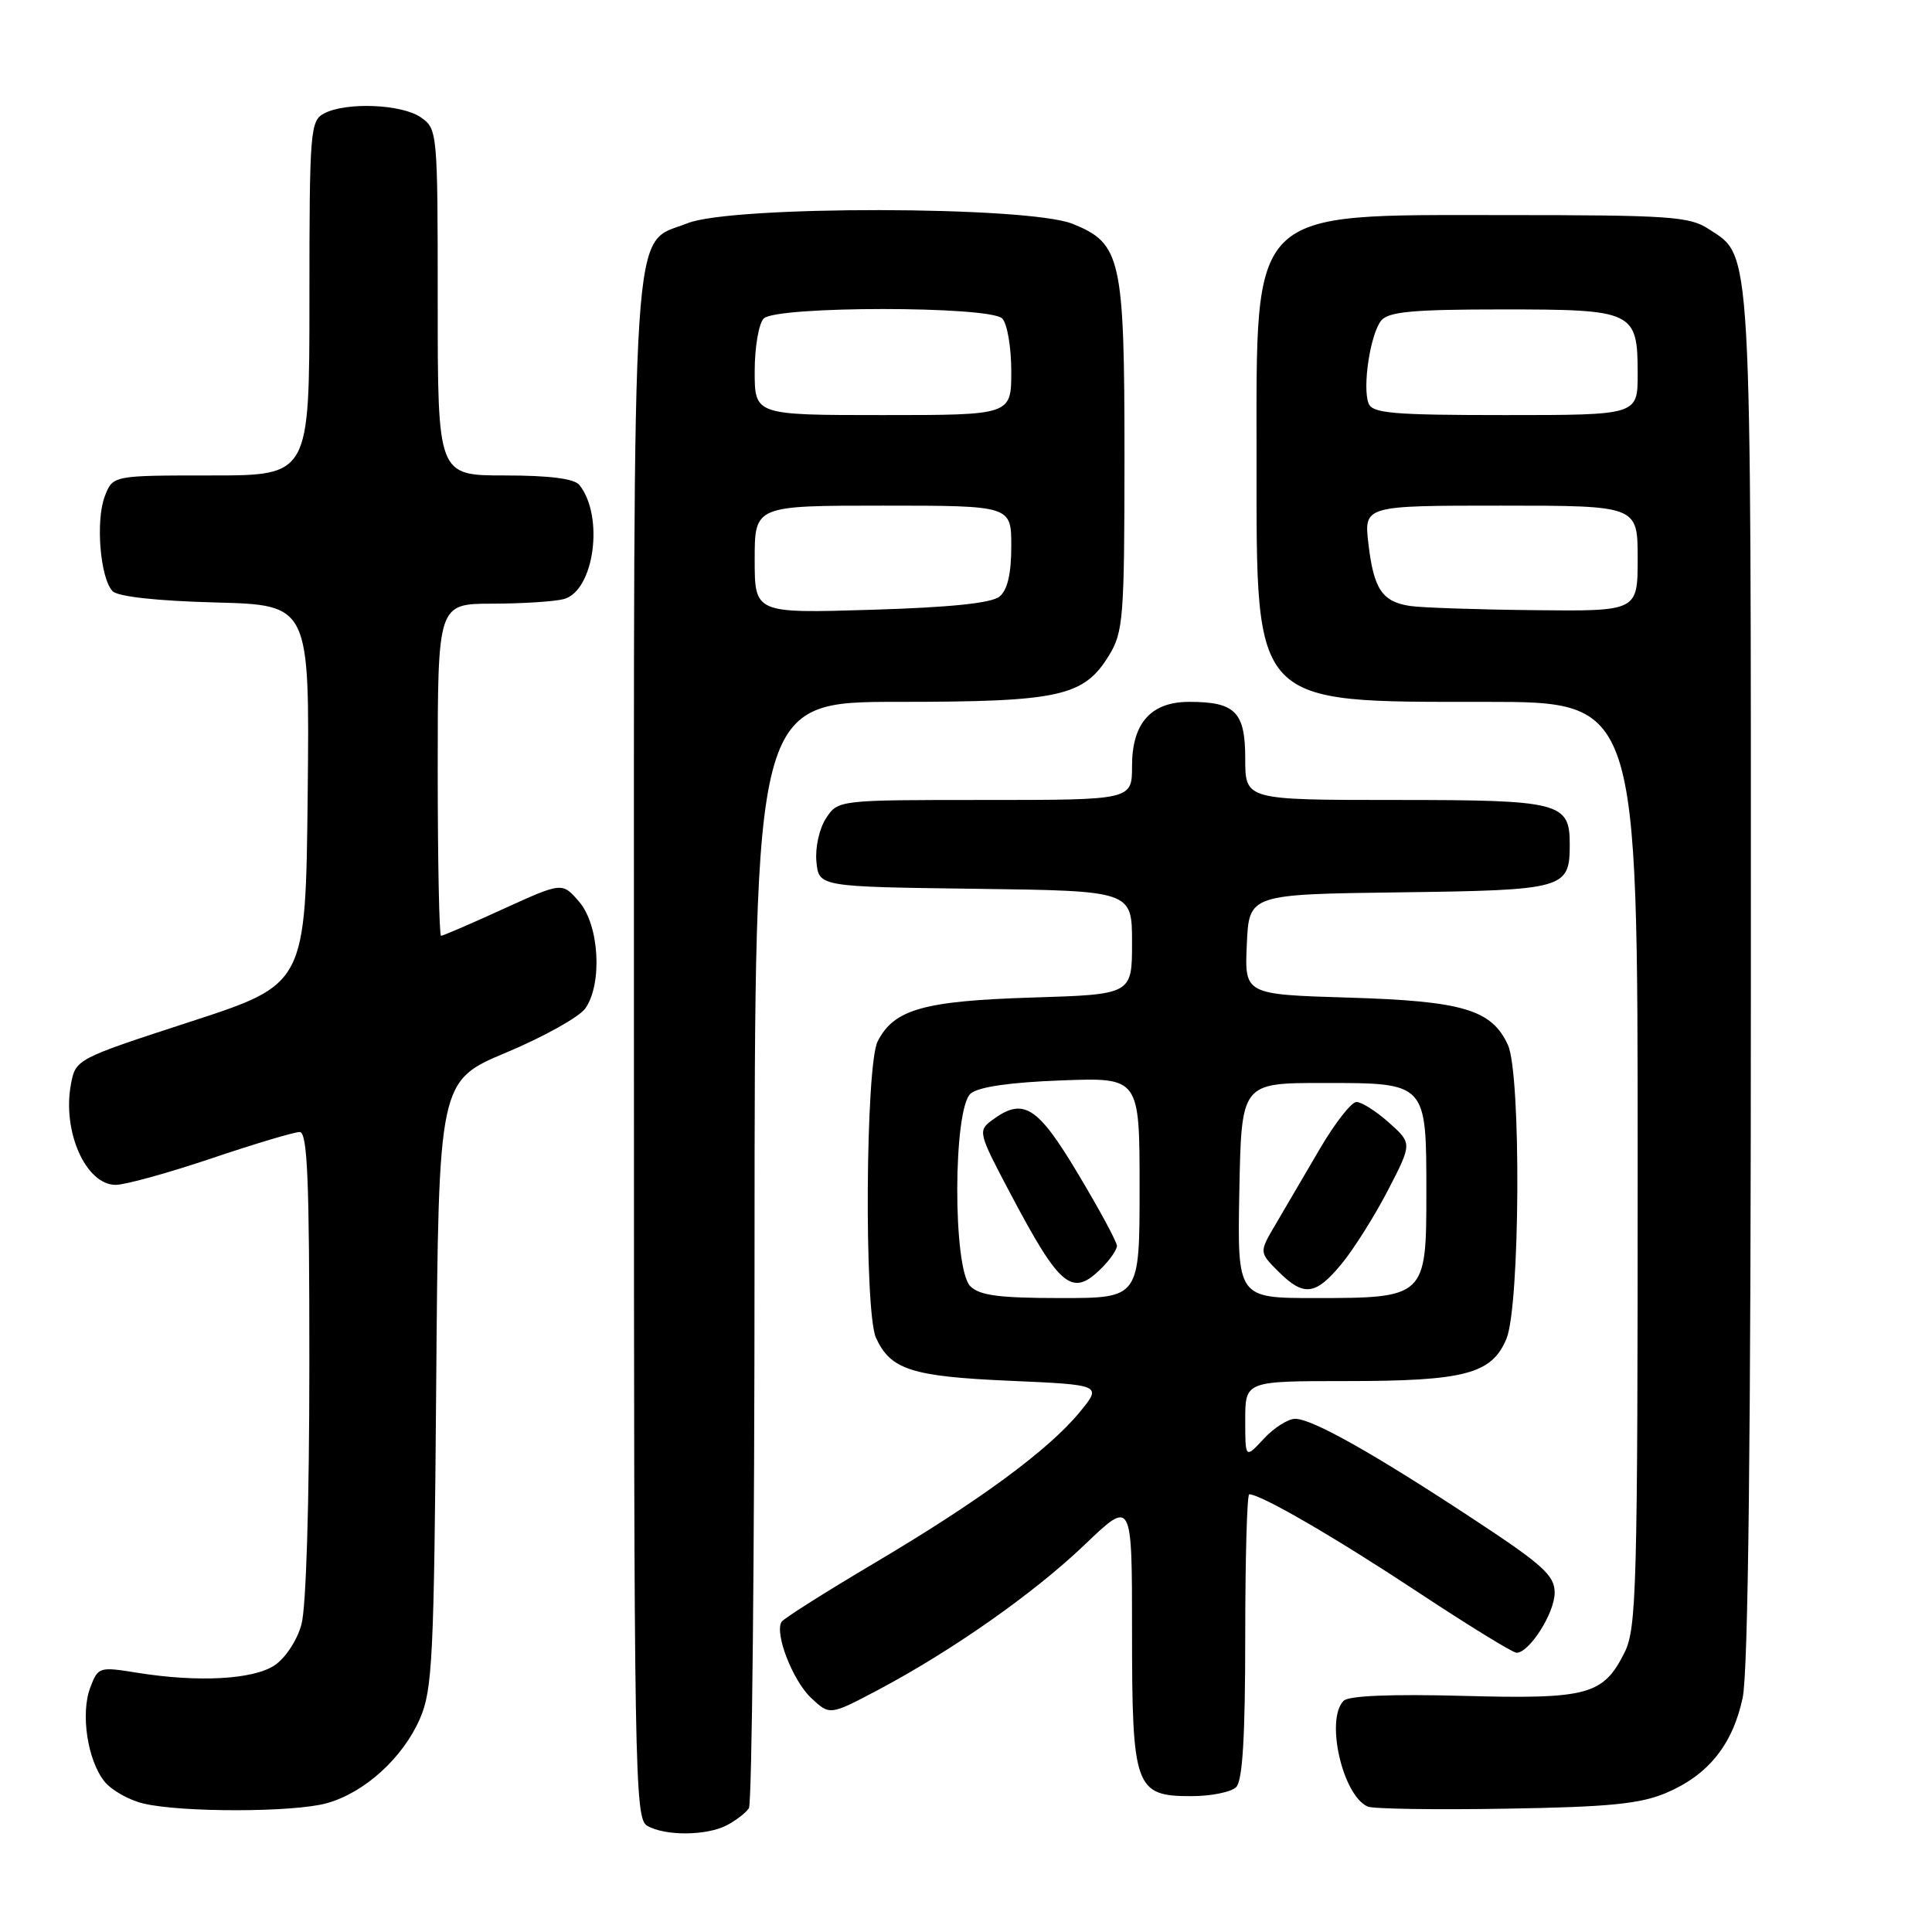 <?xml version="1.0" encoding="UTF-8" standalone="no"?>
<!DOCTYPE svg PUBLIC "-//W3C//DTD SVG 1.1//EN" "http://www.w3.org/Graphics/SVG/1.1/DTD/svg11.dtd" >
<svg xmlns="http://www.w3.org/2000/svg" xmlns:xlink="http://www.w3.org/1999/xlink" version="1.1" viewBox="0 0 256 256">
 <g >
 <path fill="currentColor"
d=" M 96.32 241.85 C 97.52 241.22 98.83 240.21 99.23 239.60 C 99.64 239.00 99.98 205.76 99.98 165.75 C 100.00 93.00 100.00 93.00 119.03 93.00 C 140.44 93.00 143.63 92.29 146.97 86.81 C 148.84 83.75 148.99 81.80 149.00 60.72 C 149.00 34.17 148.57 32.25 142.10 29.65 C 136.16 27.28 96.98 27.22 91.10 29.58 C 83.54 32.60 84.00 25.54 84.00 139.35 C 84.00 235.01 84.10 240.96 85.75 241.92 C 88.11 243.30 93.64 243.26 96.32 241.85 Z  M 43.28 238.94 C 48.30 237.55 53.37 232.95 55.64 227.74 C 57.31 223.90 57.51 219.74 57.80 183.36 C 58.12 143.22 58.12 143.22 67.12 139.45 C 72.06 137.38 76.76 134.75 77.56 133.62 C 79.85 130.34 79.41 122.59 76.75 119.50 C 74.50 116.88 74.50 116.88 66.69 120.44 C 62.40 122.40 58.69 124.00 58.44 124.00 C 58.20 124.00 58.00 114.10 58.00 102.00 C 58.00 80.00 58.00 80.00 65.25 79.99 C 69.24 79.98 73.49 79.71 74.71 79.38 C 78.74 78.30 80.09 68.38 76.76 64.25 C 76.09 63.42 72.78 63.00 66.88 63.00 C 58.00 63.00 58.00 63.00 58.00 40.06 C 58.00 17.48 57.96 17.09 55.78 15.56 C 53.25 13.79 45.83 13.49 42.93 15.04 C 41.11 16.01 41.00 17.36 41.00 39.54 C 41.00 63.00 41.00 63.00 27.98 63.00 C 14.95 63.00 14.95 63.00 13.89 65.75 C 12.64 68.99 13.28 76.67 14.93 78.34 C 15.65 79.06 20.84 79.63 28.56 79.83 C 41.03 80.16 41.03 80.16 40.77 105.28 C 40.50 130.41 40.50 130.41 25.26 135.37 C 10.10 140.31 10.03 140.34 9.40 143.66 C 8.23 149.92 11.37 157.00 15.33 157.00 C 16.58 157.00 22.28 155.43 28.00 153.50 C 33.72 151.57 38.98 150.00 39.70 150.00 C 40.74 150.00 41.00 156.14 40.99 180.75 C 40.99 199.03 40.57 213.02 39.94 215.26 C 39.36 217.38 37.79 219.74 36.36 220.68 C 33.51 222.55 26.26 222.94 18.26 221.66 C 13.13 220.83 13.00 220.87 11.96 223.61 C 10.65 227.06 11.60 233.28 13.86 236.08 C 14.79 237.22 17.11 238.53 19.02 238.98 C 24.12 240.18 38.91 240.15 43.28 238.94 Z  M 220.75 237.58 C 226.35 235.21 229.57 231.21 230.91 224.98 C 231.65 221.53 232.00 190.90 232.00 129.42 C 232.00 30.87 232.19 34.13 226.38 30.33 C 223.87 28.68 221.14 28.50 199.37 28.50 C 165.24 28.50 166.50 27.26 166.50 61.00 C 166.50 93.74 165.80 93.00 196.90 93.00 C 217.00 93.00 217.00 93.00 217.00 154.25 C 217.00 210.56 216.86 215.78 215.25 218.99 C 212.42 224.62 210.39 225.16 193.79 224.71 C 184.38 224.46 178.71 224.69 178.04 225.36 C 175.59 227.81 177.89 237.91 181.23 239.38 C 181.93 239.69 190.15 239.82 199.50 239.66 C 213.18 239.44 217.33 239.03 220.75 237.58 Z  M 163.80 236.80 C 164.65 235.95 165.00 230.09 165.00 216.80 C 165.00 206.46 165.24 198.00 165.53 198.00 C 167.06 198.00 176.87 203.69 187.77 210.89 C 194.52 215.35 200.45 219.00 200.95 219.00 C 202.65 219.00 206.00 213.73 206.00 211.05 C 206.00 208.76 204.48 207.37 195.25 201.30 C 181.99 192.57 173.87 188.00 171.62 188.00 C 170.68 188.00 168.80 189.19 167.45 190.65 C 165.00 193.29 165.00 193.29 165.00 188.15 C 165.00 183.00 165.00 183.00 178.35 183.00 C 194.10 183.00 197.66 182.06 199.61 177.40 C 201.42 173.05 201.58 142.36 199.81 138.47 C 197.67 133.78 193.83 132.64 178.71 132.19 C 164.91 131.77 164.91 131.77 165.21 125.14 C 165.50 118.50 165.50 118.50 185.50 118.24 C 207.38 117.95 208.00 117.78 208.00 111.88 C 208.00 106.32 206.76 106.00 184.93 106.00 C 165.00 106.00 165.00 106.00 165.00 100.54 C 165.00 94.33 163.69 93.00 157.57 93.00 C 152.51 93.00 150.00 95.82 150.00 101.50 C 150.00 106.00 150.00 106.00 130.52 106.00 C 111.05 106.00 111.05 106.00 109.45 108.43 C 108.56 109.79 108.00 112.32 108.18 114.18 C 108.50 117.50 108.50 117.50 129.25 117.77 C 150.00 118.04 150.00 118.04 150.00 124.90 C 150.00 131.77 150.00 131.77 136.75 132.18 C 122.36 132.63 118.45 133.74 116.29 138.00 C 114.68 141.18 114.50 173.81 116.07 177.26 C 118.00 181.49 120.78 182.39 133.77 182.96 C 146.05 183.50 146.05 183.50 143.02 187.17 C 138.86 192.20 129.70 198.93 115.77 207.17 C 109.32 210.99 103.83 214.47 103.56 214.90 C 102.61 216.44 105.04 222.69 107.47 224.98 C 109.95 227.30 109.95 227.30 116.23 223.99 C 126.17 218.72 136.98 211.14 143.75 204.66 C 150.00 198.68 150.00 198.68 150.00 216.12 C 150.00 236.92 150.39 238.00 157.86 238.00 C 160.47 238.00 163.14 237.46 163.80 236.80 Z  M 100.00 74.13 C 100.00 67.00 100.00 67.00 117.00 67.00 C 134.00 67.00 134.00 67.00 134.00 72.38 C 134.00 76.02 133.50 78.17 132.45 79.04 C 131.39 79.92 125.96 80.48 115.45 80.80 C 100.00 81.27 100.00 81.27 100.00 74.13 Z  M 100.00 49.20 C 100.00 46.01 100.54 42.86 101.20 42.20 C 102.87 40.53 131.13 40.53 132.80 42.20 C 133.46 42.86 134.00 46.01 134.00 49.20 C 134.00 55.00 134.00 55.00 117.00 55.00 C 100.00 55.00 100.00 55.00 100.00 49.20 Z  M 186.82 80.29 C 183.15 79.73 182.03 78.06 181.33 72.11 C 180.72 67.00 180.72 67.00 198.86 67.00 C 217.00 67.00 217.00 67.00 217.00 74.00 C 217.00 81.00 217.00 81.00 203.25 80.85 C 195.69 80.77 188.30 80.52 186.82 80.29 Z  M 181.34 53.45 C 180.50 51.26 181.59 44.20 183.03 42.46 C 184.00 41.30 187.29 41.00 199.05 41.00 C 216.53 41.00 217.00 41.22 217.00 49.57 C 217.00 55.00 217.00 55.00 199.47 55.00 C 184.57 55.00 181.85 54.77 181.34 53.45 Z  M 128.57 170.43 C 126.23 168.09 126.28 146.84 128.63 144.89 C 129.69 144.01 133.89 143.41 140.63 143.16 C 151.00 142.77 151.00 142.77 151.00 157.39 C 151.00 172.00 151.00 172.00 140.57 172.00 C 132.42 172.00 129.80 171.66 128.57 170.43 Z  M 146.00 168.00 C 147.10 166.90 148.00 165.58 148.00 165.08 C 148.00 164.57 145.69 160.29 142.87 155.58 C 137.46 146.51 135.60 145.35 131.44 148.44 C 129.56 149.84 129.63 150.12 133.90 158.19 C 140.51 170.68 142.06 171.94 146.00 168.00 Z  M 164.22 157.75 C 164.50 143.50 164.50 143.50 175.33 143.50 C 189.10 143.50 189.00 143.40 189.00 158.13 C 189.00 171.87 188.86 172.00 174.25 172.00 C 163.95 172.00 163.95 172.00 164.22 157.75 Z  M 177.80 167.43 C 179.41 165.47 182.17 161.08 183.93 157.68 C 187.12 151.50 187.12 151.50 184.04 148.75 C 182.35 147.24 180.41 146.01 179.73 146.02 C 179.06 146.03 176.86 148.84 174.86 152.27 C 172.86 155.70 170.24 160.17 169.03 162.22 C 166.84 165.93 166.84 165.93 169.38 168.47 C 172.76 171.85 174.31 171.67 177.80 167.43 Z "/>
</g>
</svg>